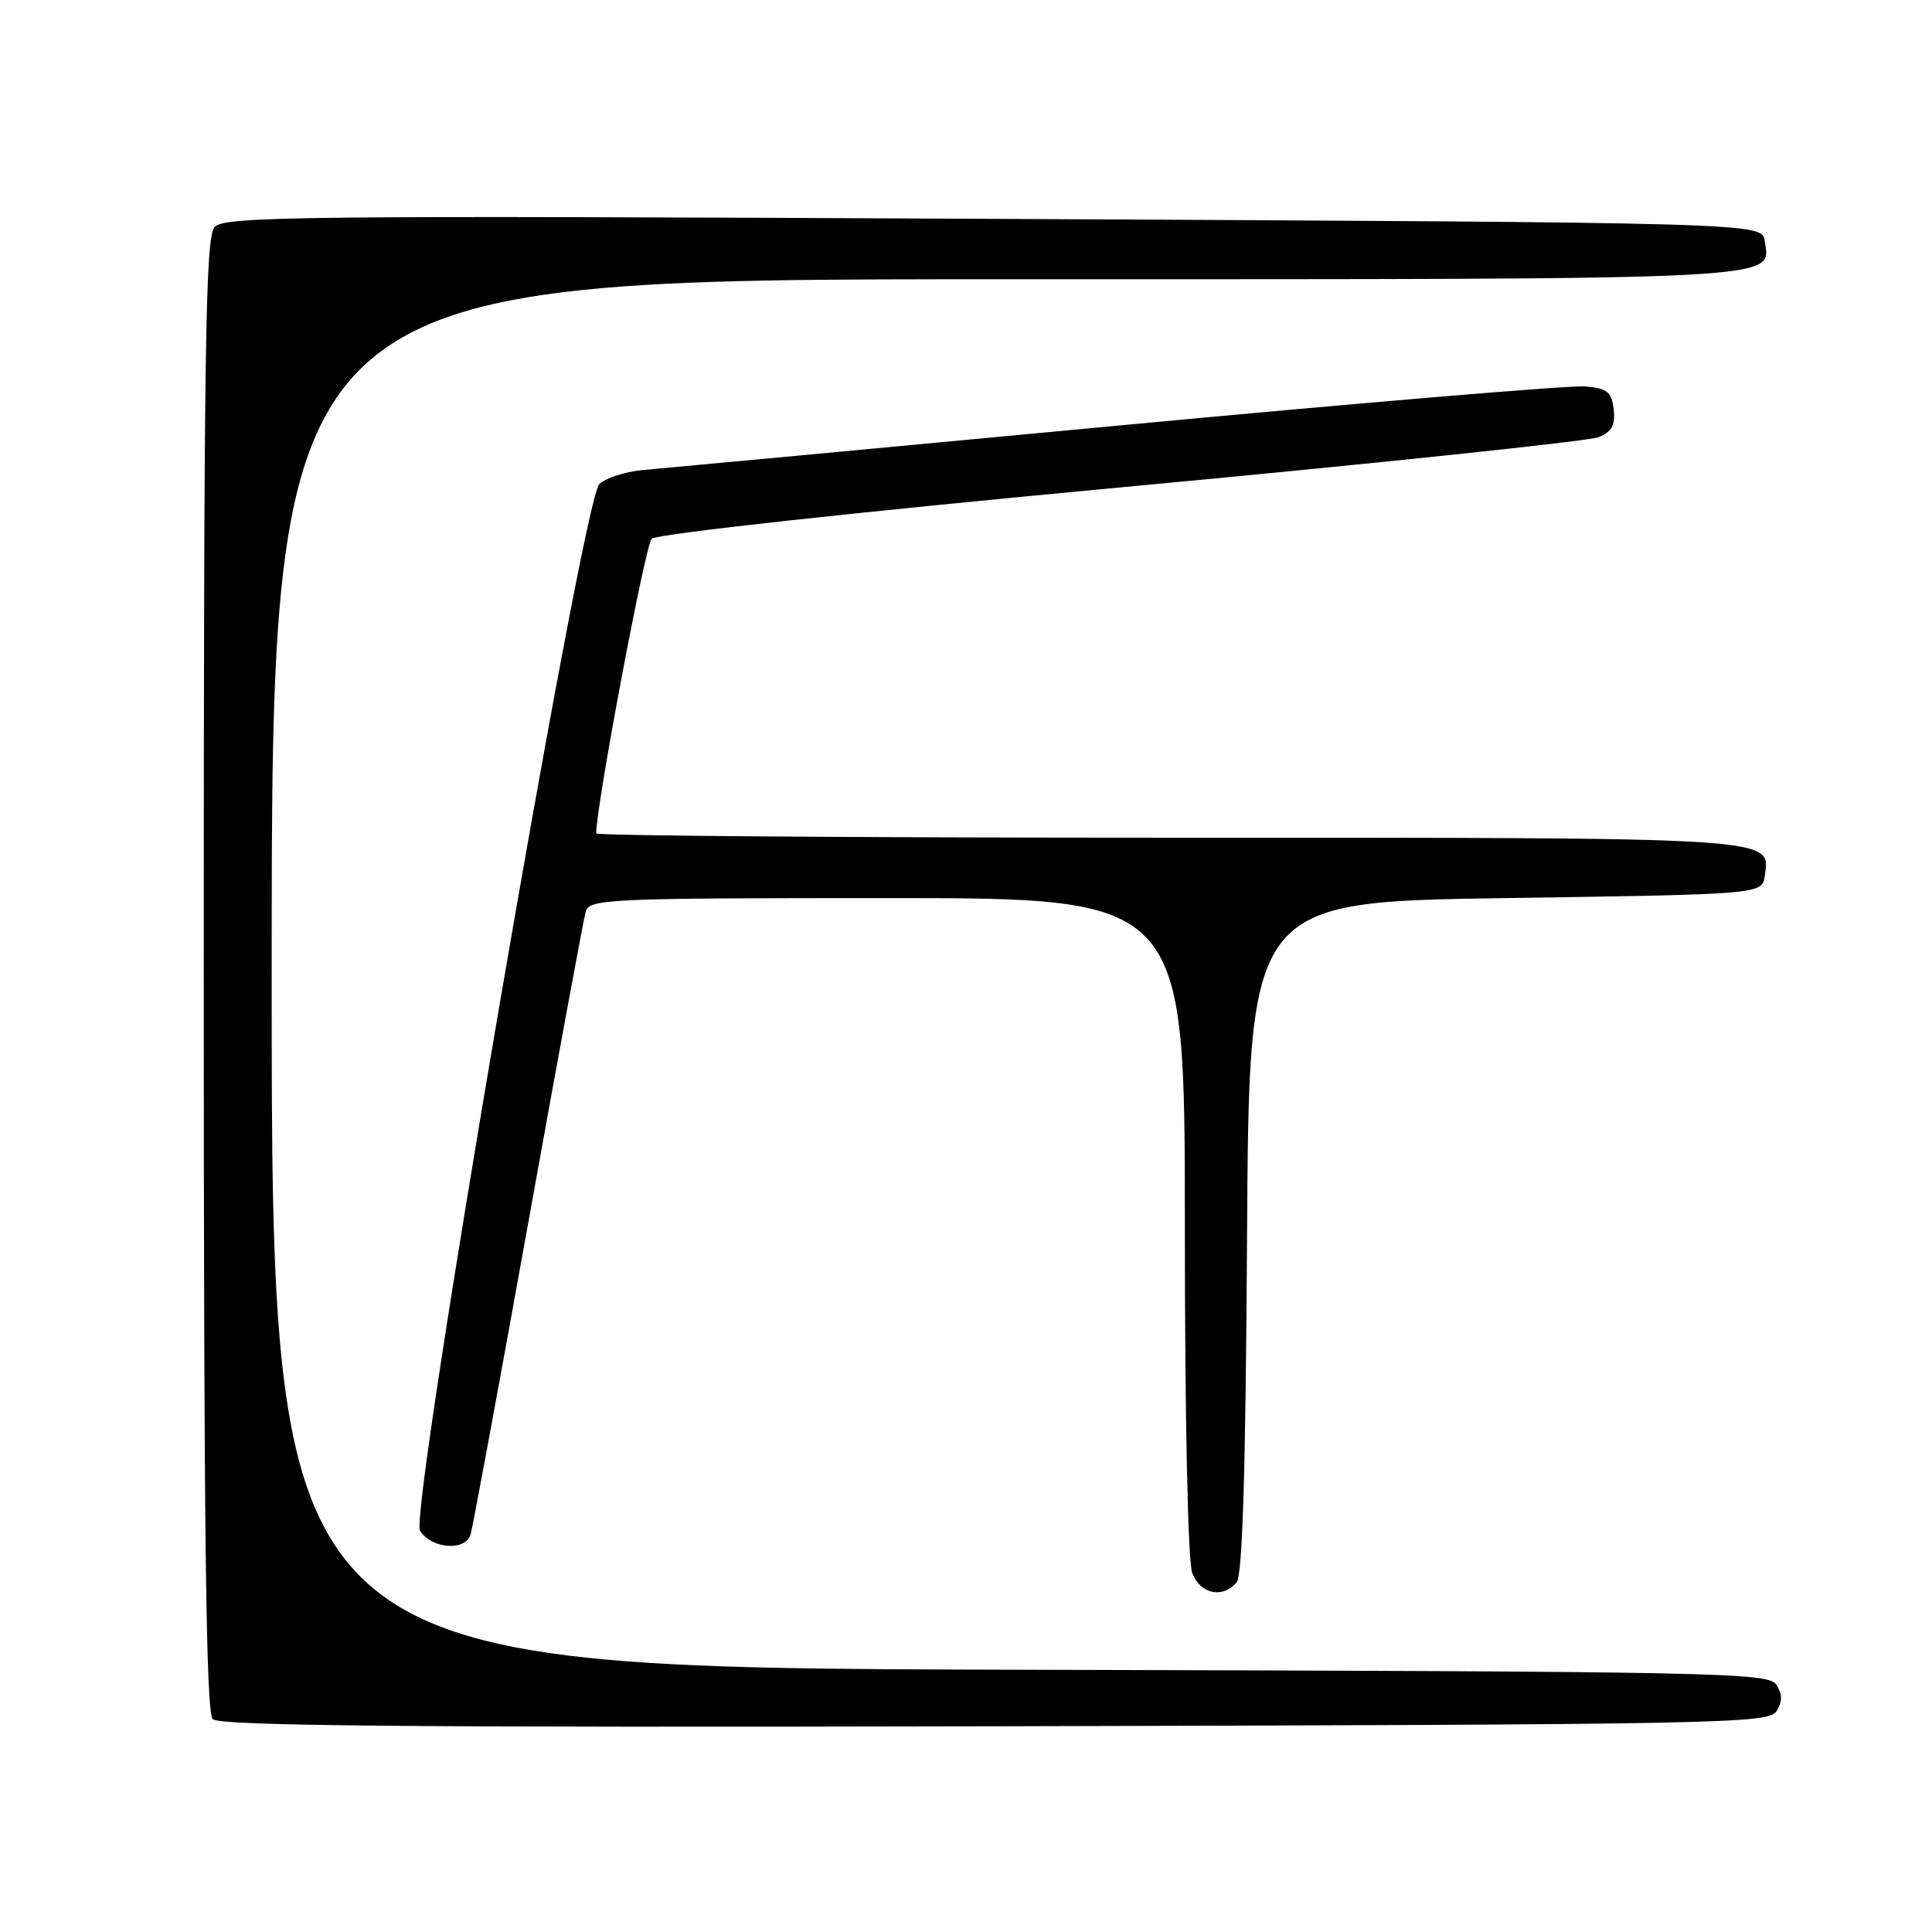 <?xml version="1.0" encoding="UTF-8" standalone="no"?>
<!DOCTYPE svg PUBLIC "-//W3C//DTD SVG 1.1//EN" "http://www.w3.org/Graphics/SVG/1.1/DTD/svg11.dtd" >
<svg xmlns="http://www.w3.org/2000/svg" xmlns:xlink="http://www.w3.org/1999/xlink" version="1.1" viewBox="0 0 256 256">
 <g >
 <path fill="currentColor"
d=" M 235.39 226.75 C 236.19 225.47 236.19 224.53 235.39 223.25 C 234.35 221.61 228.31 221.48 135.14 221.25 C 36.00 220.99 36.00 220.99 36.00 129.00 C 36.00 37.00 36.00 37.00 133.31 37.00 C 237.98 37.00 234.58 37.17 233.84 31.94 C 233.50 29.50 233.50 29.50 131.68 29.00 C 39.78 28.55 29.72 28.65 28.43 30.08 C 27.21 31.42 27.00 46.06 27.00 129.13 C 27.00 202.99 27.29 226.89 28.19 227.79 C 29.09 228.69 53.85 228.92 131.83 228.74 C 228.17 228.51 234.35 228.40 235.39 226.75 Z  M 163.87 209.66 C 164.64 208.73 165.06 194.67 165.24 163.91 C 165.50 119.50 165.50 119.50 199.50 119.00 C 233.50 118.50 233.50 118.50 233.84 116.06 C 234.57 110.89 236.36 111.00 154.81 111.00 C 113.11 111.00 79.00 110.74 79.00 110.43 C 79.00 106.72 85.50 72.21 86.35 71.39 C 87.02 70.75 113.09 67.89 148.50 64.58 C 182.05 61.45 210.54 58.45 211.82 57.93 C 213.58 57.21 214.06 56.33 213.82 54.24 C 213.55 51.90 212.99 51.46 209.98 51.20 C 208.04 51.04 180.14 53.38 147.98 56.41 C 115.81 59.44 87.57 62.08 85.21 62.28 C 82.85 62.49 80.23 63.34 79.39 64.18 C 77.16 66.42 54.19 200.49 55.65 202.82 C 57.17 205.25 61.69 205.58 62.36 203.31 C 62.65 202.31 66.09 183.72 70.00 162.00 C 73.91 140.28 77.34 121.71 77.62 120.75 C 78.10 119.12 80.88 119.00 117.57 119.00 C 157.00 119.00 157.00 119.00 157.00 162.43 C 157.00 188.24 157.40 206.91 157.98 208.43 C 159.04 211.23 162.04 211.86 163.87 209.66 Z "/>
</g>
</svg>